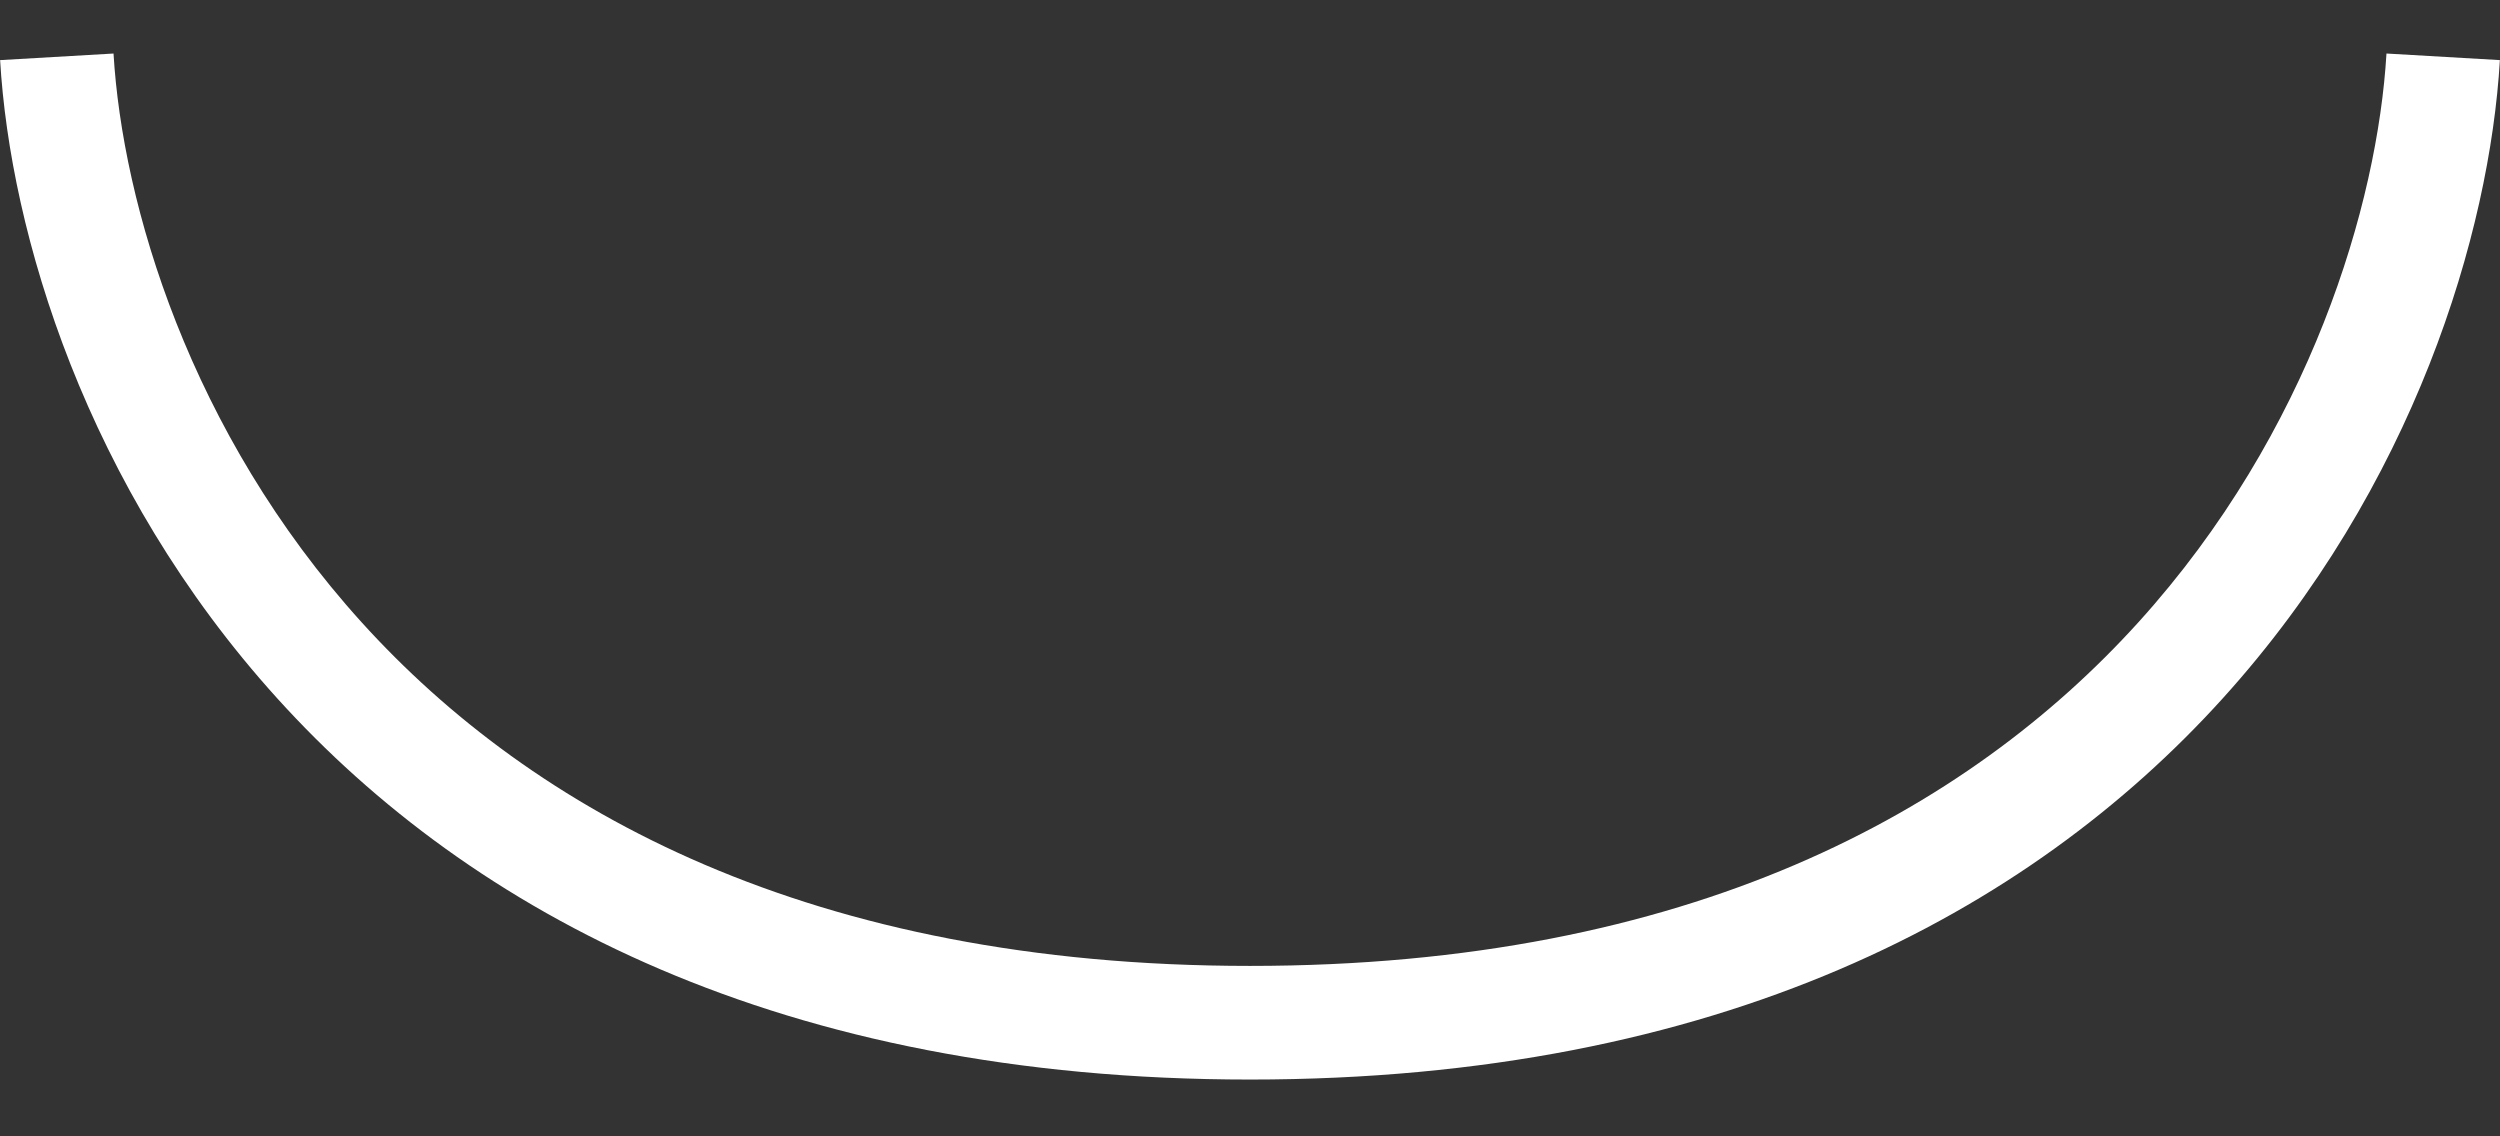 <svg width="22" height="10" viewBox="0 0 22 10" fill="none" xmlns="http://www.w3.org/2000/svg">
<rect x="0" y="0" width="22" height="10" fill="#333333" stroke="none"/>
<path fill-rule="evenodd" clip-rule="evenodd" d="M2.442 6.148C0.751 4.282 0.09 2.044 0.001 0.529L0.999 0.471C1.077 1.789 1.665 3.801 3.183 5.477C4.686 7.136 7.131 8.5 11 8.5C14.869 8.5 17.314 7.136 18.817 5.477C20.335 3.801 20.923 1.789 21.001 0.471L21.999 0.529C21.91 2.044 21.248 4.282 19.558 6.148C17.853 8.031 15.131 9.5 11 9.5C6.869 9.5 4.147 8.031 2.442 6.148Z" fill="white"/>
</svg>

